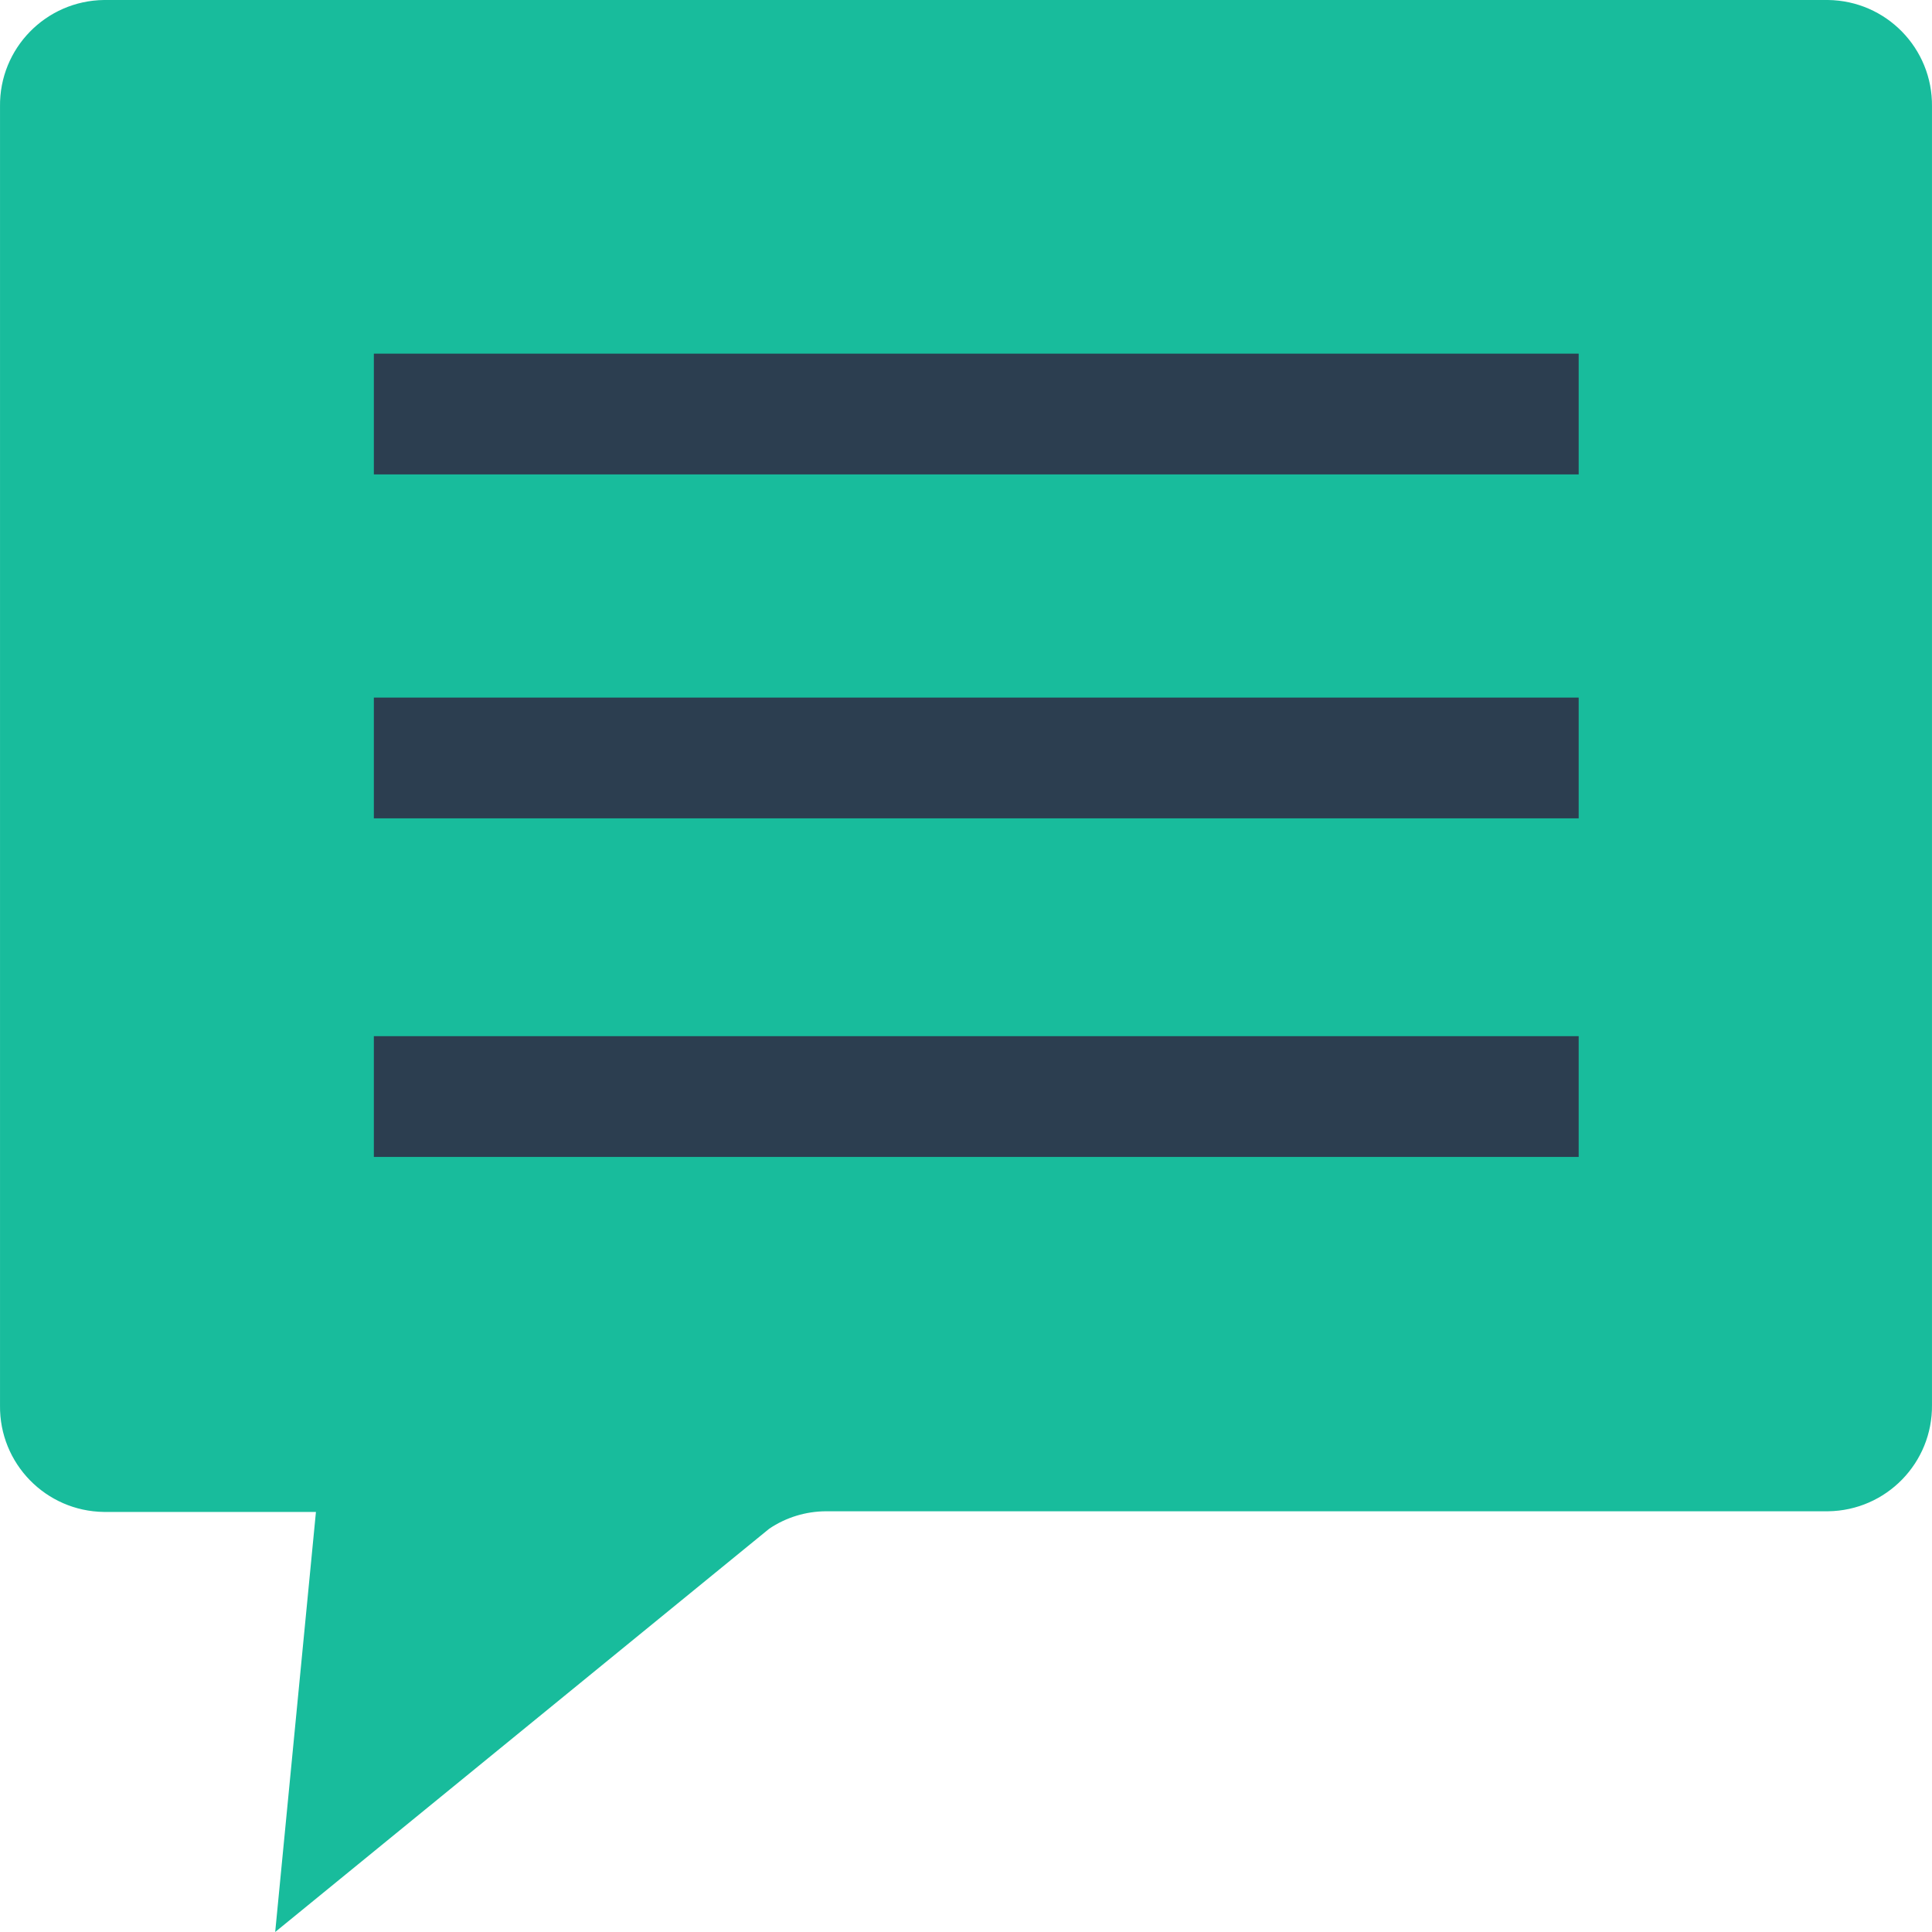 <?xml version="1.0"?>
<svg xmlns="http://www.w3.org/2000/svg" xmlns:xlink="http://www.w3.org/1999/xlink" version="1.1" id="Layer_1" x="0px" y="0px" viewBox="0 0 512 512" style="enable-background:new 0 0 512 512;" xml:space="preserve" width="512px" height="512px" class=""><g><path style="fill:#18BC9C" d="M218.953,400.504h265.506c15.398-0.194,27.722-12.821,27.537-28.219V28.219  C512.181,12.821,499.857,0.194,484.459,0H27.541C12.143,0.194-0.189,12.821,0.004,28.219v344.242  c-0.185,15.398,12.139,28.026,27.537,28.219h56.186L72.928,512l130.921-106.871C208.305,402.121,213.57,400.513,218.953,400.504z" data-original="#6B6B6B" class="" data-old_color="#6B6B6B"/><g>
	<rect x="99.075" y="93.722" style="fill:#2C3E50" width="319.291" height="32.002" data-original="#FFFFFF" class="active-path" data-old_color="#FFFFFF"/>
	<rect x="99.075" y="184.866" style="fill:#2C3E50" width="319.291" height="32.002" data-original="#FFFFFF" class="active-path" data-old_color="#FFFFFF"/>
	<rect x="99.075" y="274.595" style="fill:#2C3E50" width="319.291" height="32.002" data-original="#FFFFFF" class="active-path" data-old_color="#FFFFFF"/>
</g></g> </svg>
